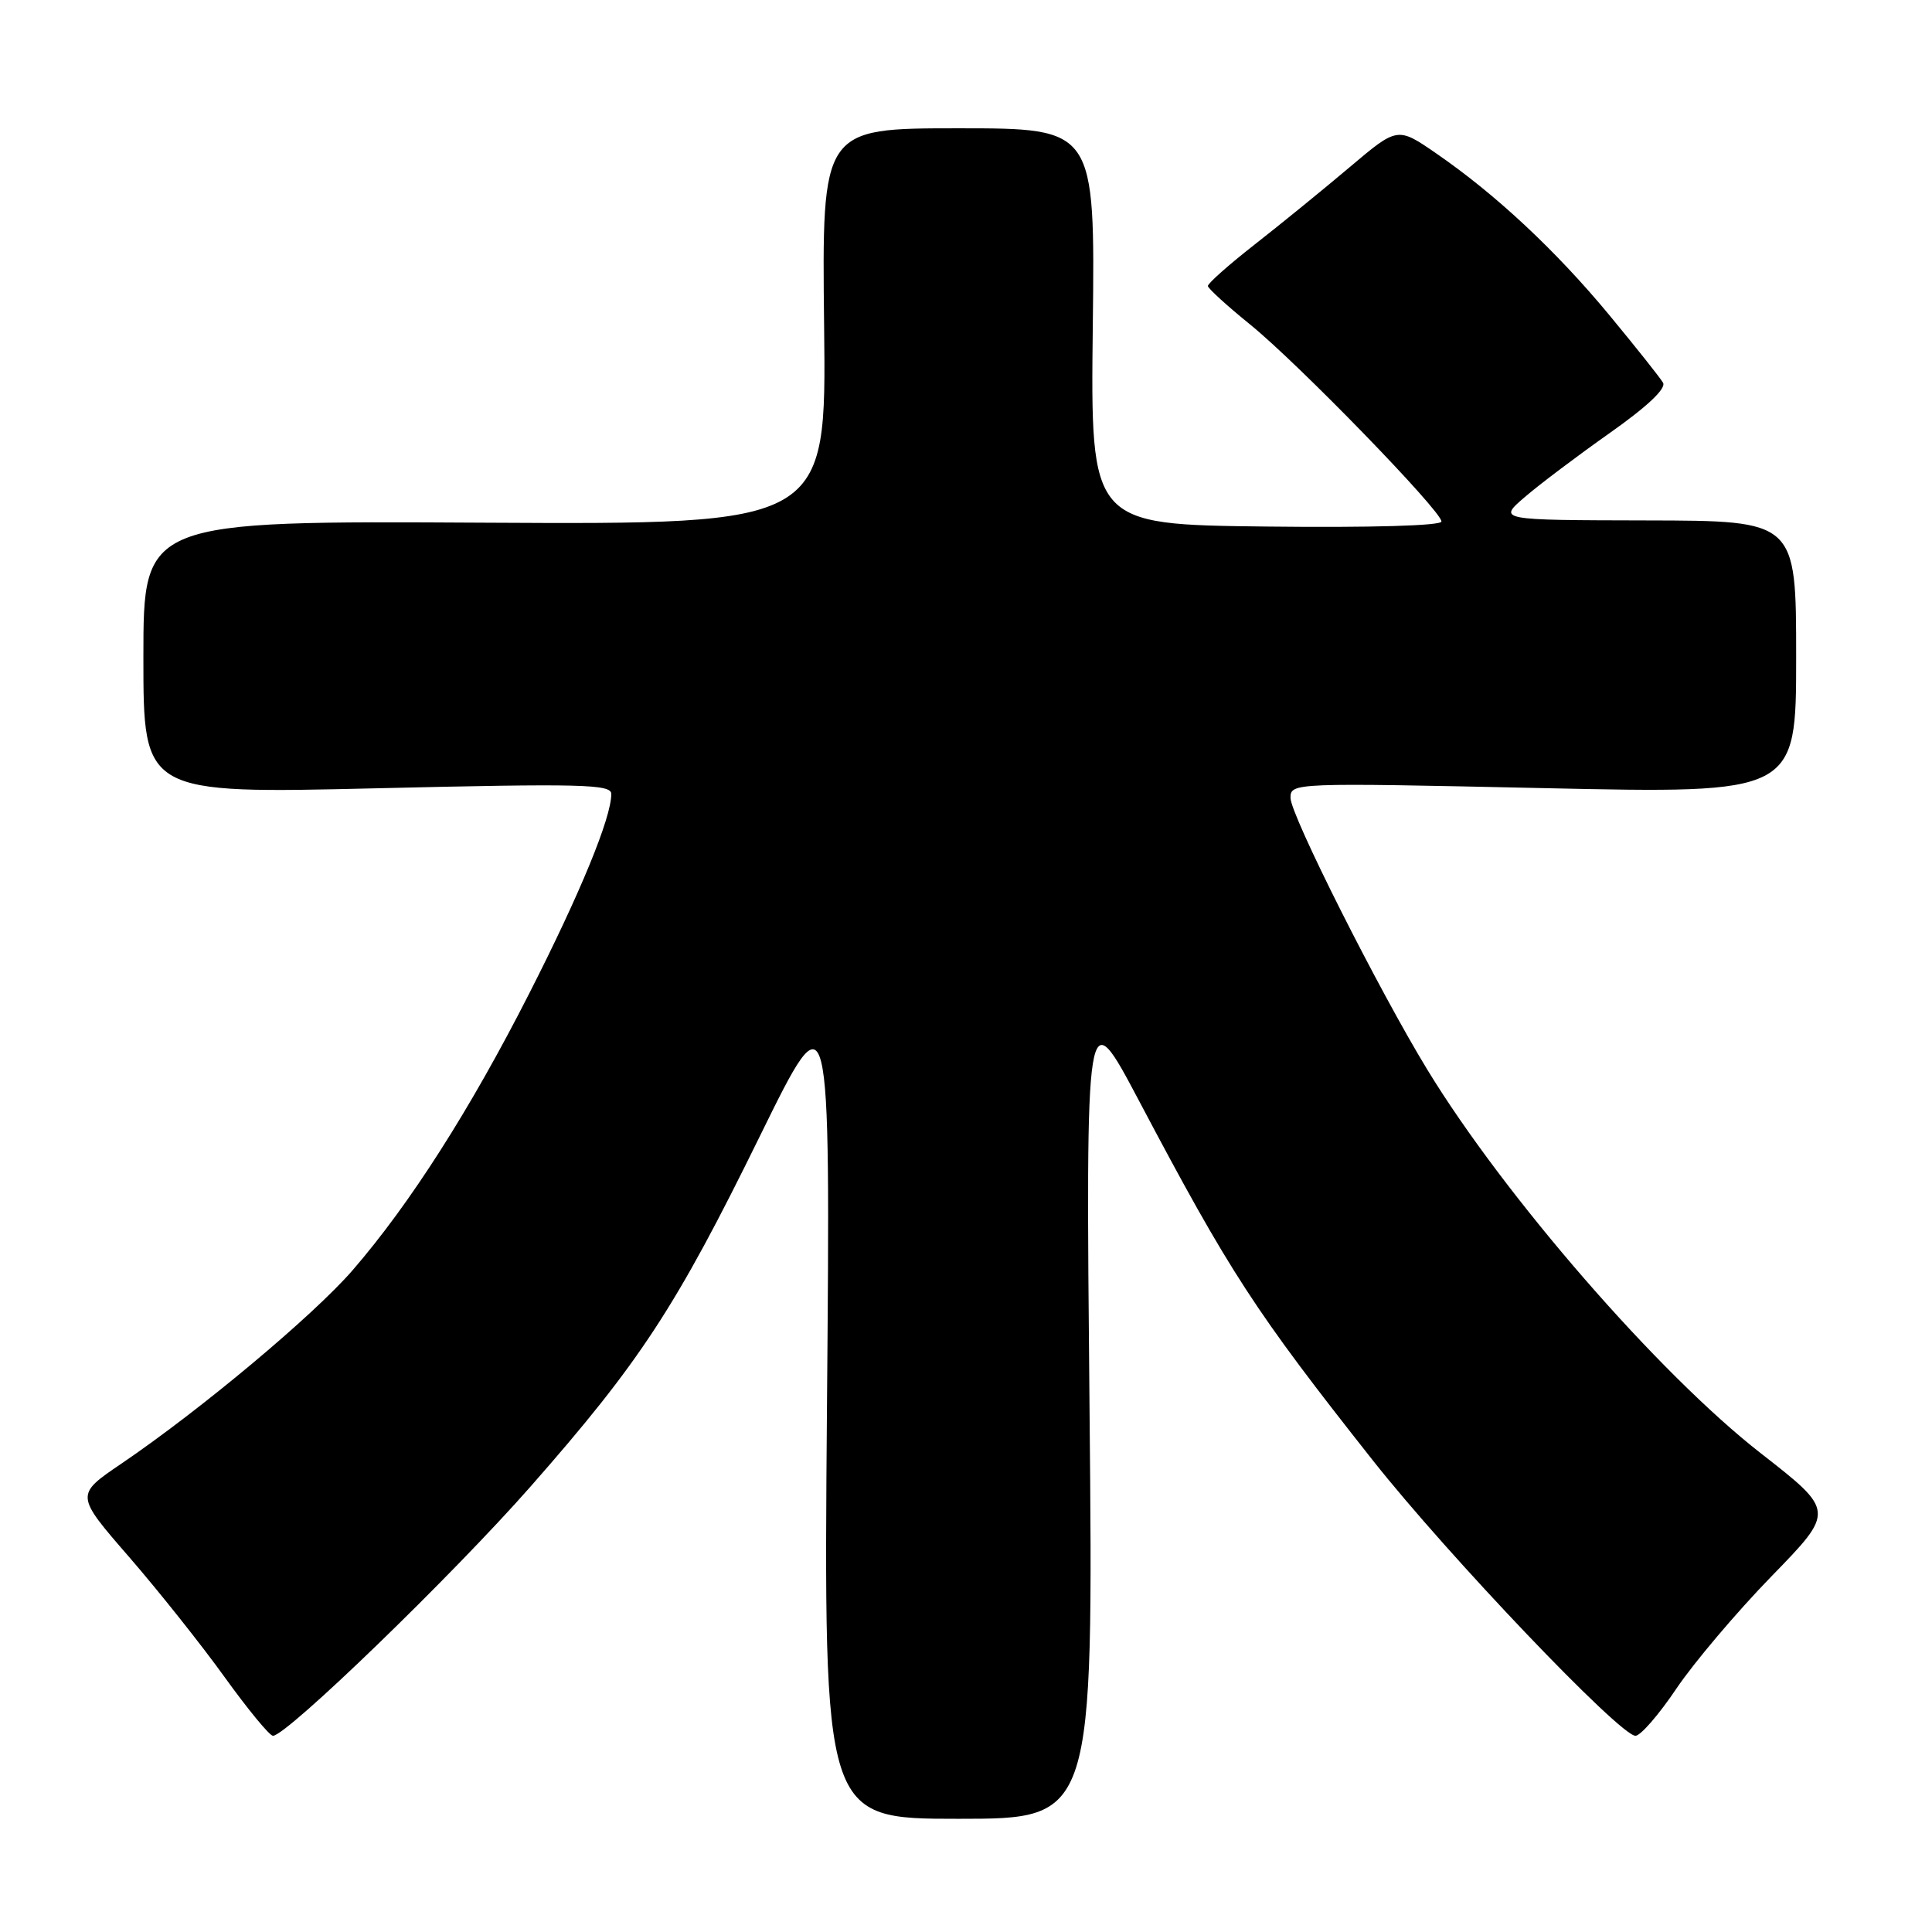 <?xml version="1.0" encoding="UTF-8" standalone="no"?>
<!DOCTYPE svg PUBLIC "-//W3C//DTD SVG 1.1//EN" "http://www.w3.org/Graphics/SVG/1.1/DTD/svg11.dtd" >
<svg xmlns="http://www.w3.org/2000/svg" xmlns:xlink="http://www.w3.org/1999/xlink" version="1.1" viewBox="0 0 256 256">
 <g >
 <path fill="currentColor"
d=" M 144.37 186.75 C 143.86 132.50 143.86 132.50 150.92 145.85 C 162.99 168.68 166.24 173.67 181.90 193.50 C 191.90 206.15 214.65 230.01 216.71 230.00 C 217.38 230.00 219.82 227.19 222.13 223.75 C 224.45 220.31 230.12 213.61 234.74 208.86 C 243.14 200.23 243.14 200.23 233.32 192.57 C 219.80 182.04 199.37 158.53 189.13 141.74 C 182.66 131.13 171.00 107.97 171.00 105.73 C 171.00 103.72 171.28 103.71 204.50 104.43 C 238.00 105.16 238.00 105.16 238.00 87.08 C 238.00 69.00 238.00 69.00 218.25 68.96 C 198.50 68.92 198.50 68.92 202.00 65.90 C 203.93 64.23 209.00 60.41 213.28 57.39 C 218.26 53.88 220.81 51.48 220.36 50.71 C 219.97 50.04 216.77 46.02 213.25 41.76 C 206.18 33.22 198.22 25.78 190.34 20.35 C 185.18 16.79 185.18 16.79 178.84 22.15 C 175.35 25.10 169.69 29.71 166.25 32.40 C 162.81 35.09 160.02 37.57 160.05 37.90 C 160.08 38.23 162.59 40.52 165.65 43.00 C 172.03 48.17 191.00 67.71 191.00 69.10 C 191.00 69.66 181.68 69.93 167.75 69.77 C 144.50 69.50 144.50 69.50 144.80 43.25 C 145.10 17.00 145.10 17.00 127.00 17.00 C 108.90 17.00 108.90 17.00 109.20 43.25 C 109.50 69.50 109.50 69.50 64.25 69.26 C 19.00 69.01 19.00 69.01 19.00 87.10 C 19.00 105.18 19.00 105.18 50.00 104.45 C 77.06 103.81 81.00 103.91 81.00 105.20 C 81.00 108.36 76.90 118.33 70.13 131.63 C 62.33 146.98 54.34 159.50 46.75 168.28 C 41.55 174.29 26.60 186.80 16.07 193.95 C 9.97 198.09 9.97 198.09 17.10 206.30 C 21.01 210.81 26.72 217.99 29.78 222.25 C 32.85 226.51 35.72 230.00 36.17 230.00 C 37.98 230.00 59.96 208.73 70.28 197.00 C 84.82 180.46 89.55 173.24 100.69 150.54 C 110.04 131.50 110.04 131.50 109.58 186.25 C 109.13 241.00 109.13 241.00 127.00 241.00 C 144.88 241.00 144.88 241.00 144.37 186.75 Z "/>
</g>
</svg>